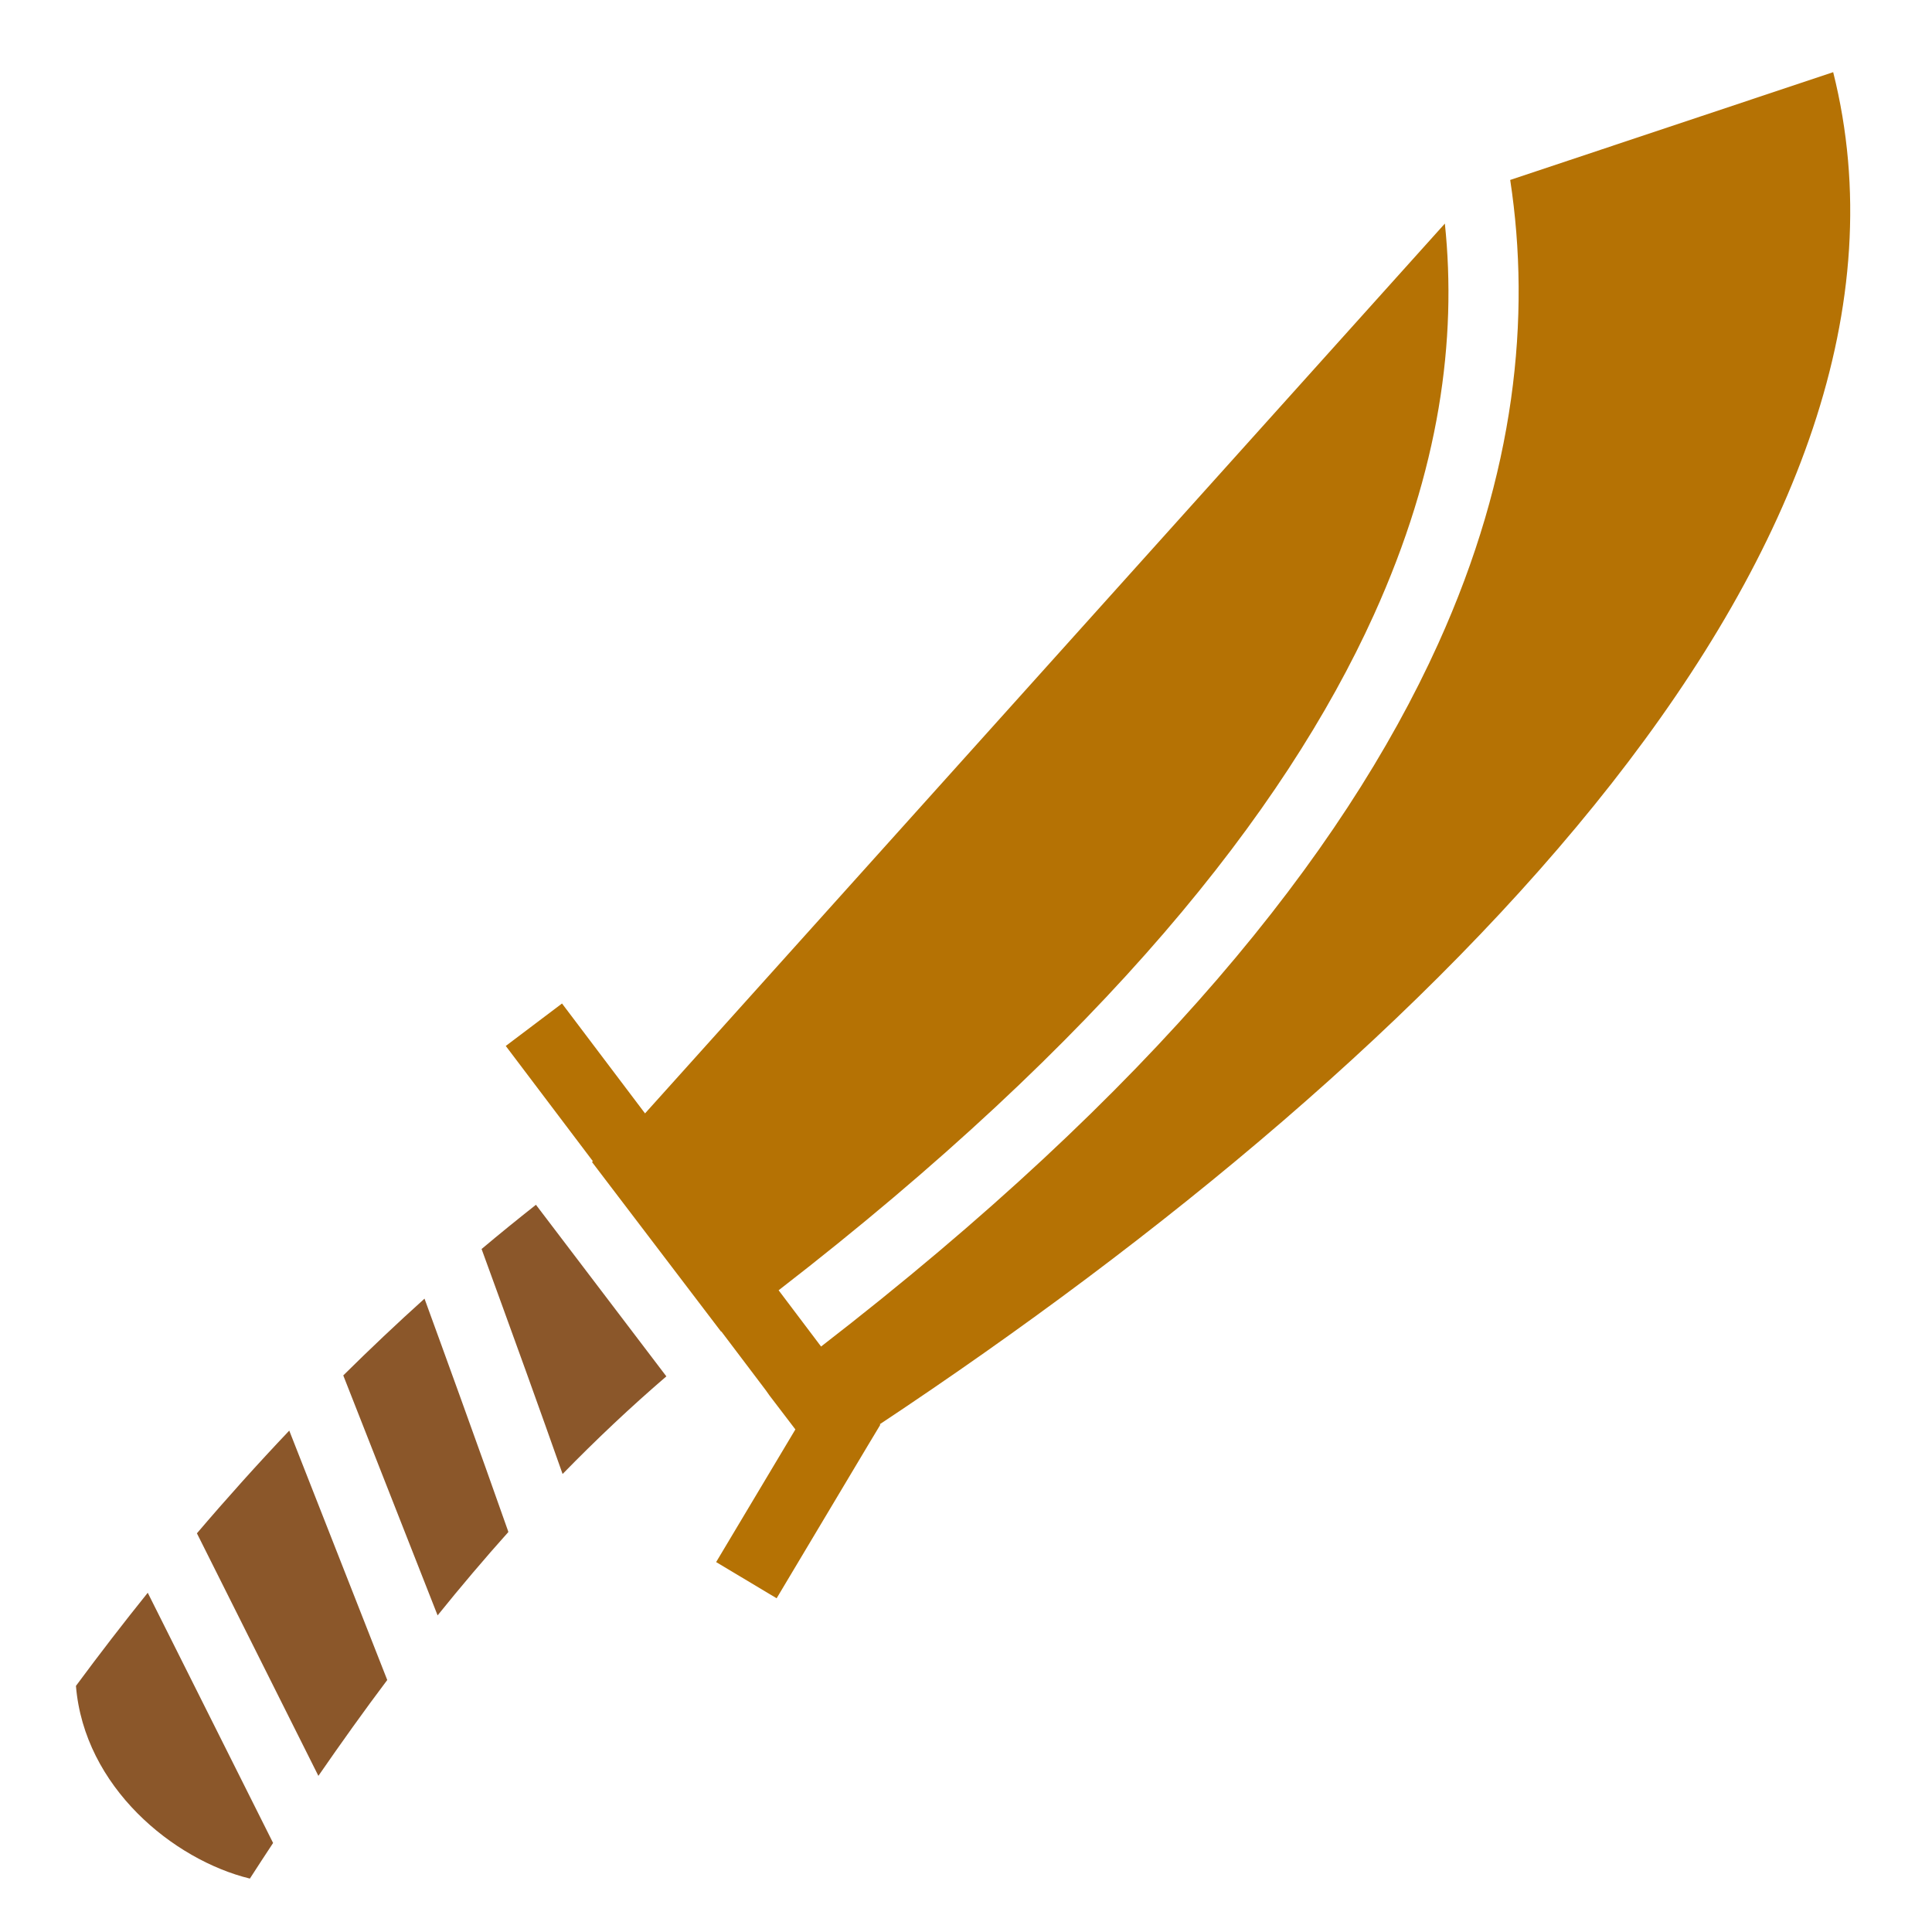 <svg xmlns="http://www.w3.org/2000/svg" viewBox="0 0 512 512" style="height: 512px; width: 512px;"><g class="" transform="translate(0,0)" style=""><g><path d="M485.813 19.125L400.219 47.688C405.759 84.002 401.609 125.402 381.124 170.625C355.617 226.937 305.171 289.155 217.594 356.845L206.344 341.937C292.147 275.58 340.294 215.477 364.094 162.937C381.544 124.407 386.114 89.943 382.904 59.25L170.94 295.063L148.94 265.938L134.033 277.188L157.128 307.75L156.878 307.938L191.098 352.906C191.12 352.888 191.136 352.862 191.158 352.844L202.972 368.469L203.94 369.843L210.783 378.813L189.783 413.968L205.815 423.56L230.032 383L233.282 377.594L233.156 377.438C382.348 278.441 516.936 142.998 485.812 19.125Z" class="" fill="#b57204" fill-opacity="1"></path><path d="M458.406 230.688C455.211 275.271 445.826 294.783 436.531 308.718C431.868 315.712 427.001 322.682 427.001 331.75C427.001 349.893 441.389 364.844 459.531 364.844C477.675 364.844 492.657 349.894 492.657 331.75C492.657 321.686 486.341 314.596 480.877 307.03C471.16 293.572 462.3 274.142 458.407 230.688Z" class="" fill="#b57204" fill-opacity="0"></path><path d="M373.376 313.844C369.189 372.234 356.859 397.782 344.688 416.031C338.578 425.195 332.218 434.311 332.218 446.189C332.218 469.949 351.083 489.532 374.844 489.532C398.604 489.532 418.219 469.95 418.219 446.19C418.219 433.008 409.936 423.723 402.779 413.815C390.055 396.189 378.474 370.76 373.374 313.845Z" class="" fill="#b57204" fill-opacity="0"></path><path d="M142.03 319.28C137.175 323.114 132.36 327.014 127.625 331C130.985 340.22 135.175 351.726 139.5 363.72C142.9 373.143 146.137 382.264 149.094 390.625C157.994 381.502 167.136 372.872 176.594 364.75L142.031 319.28Z" class="" fill="#8b572a" fill-opacity="1"></path><path d="M112.5 344.156C105.172 350.752 98.003 357.539 90.97 364.5L115.97 428.094C122.116 420.467 128.36 413.106 134.72 406C134.668 405.855 134.645 405.74 134.594 405.594C131.124 395.684 126.504 382.807 121.906 370.064C118.483 360.57 115.442 352.244 112.5 344.156Z" class="" fill="#8b572a" fill-opacity="1"></path><path d="M76.656 379.126C68.294 387.939 60.136 397.014 52.186 406.344L84.376 470.624C90.402 461.904 96.458 453.414 102.626 445.219L76.656 379.124Z" class="" fill="#8b572a" fill-opacity="1"></path><path d="M39.156 422.094C32.676 430.151 26.332 438.384 20.126 446.781C22.321 473.571 45.93 492.883 66.219 497.845C68.261 494.665 70.322 491.528 72.374 488.407L39.154 422.095Z" class="selected" fill="#8b572a" fill-opacity="1"></path></g></g></svg>